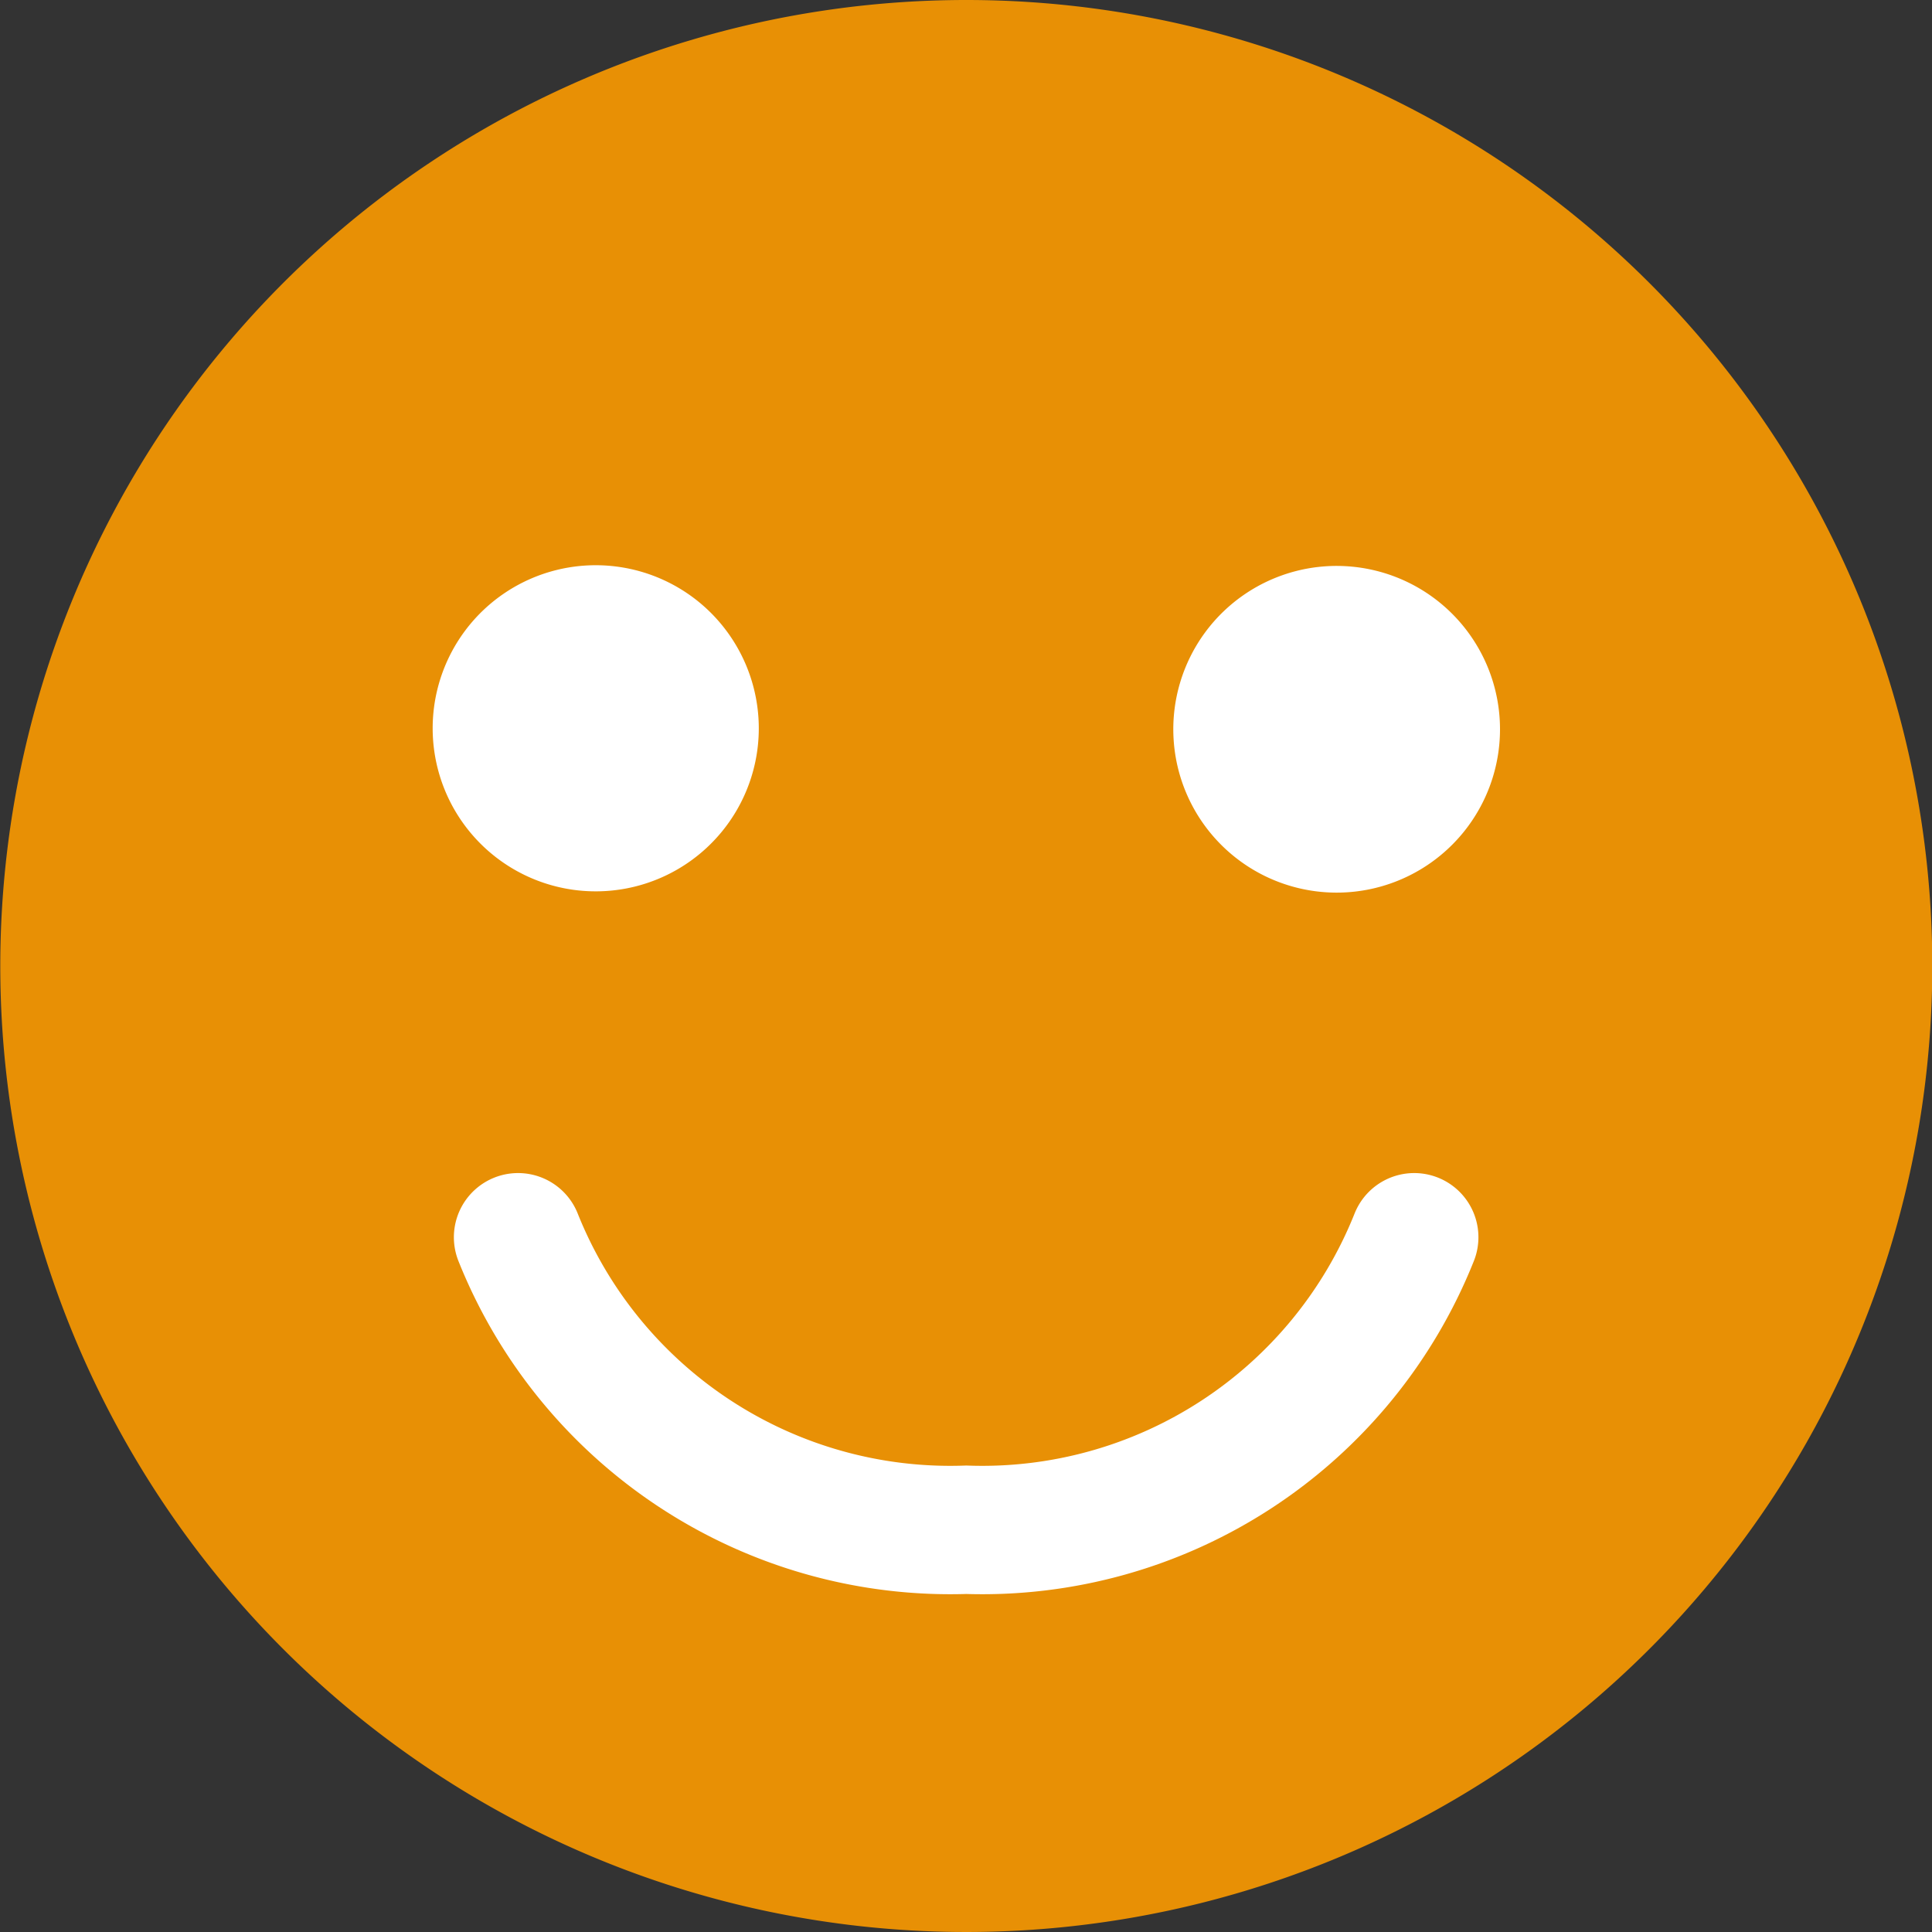 <svg xmlns="http://www.w3.org/2000/svg" width="20" height="20"><rect width="100%" height="100%" fill="#333333" stroke="none"/><defs><clipPath id="a"><path d="M0 0h20v20H0z"/></clipPath></defs><g clip-path="url(#a)"><path data-name="パス 480" d="M20.003 10a10 10 0 1 1-10-10 10 10 0 0 1 10 10z" fill="#e89005"/><path data-name="パス 481" d="M7.855 7.549a1.688 1.688 0 1 1-.491-1.2 1.691 1.691 0 0 1 .491 1.2z" fill="#fff"/><path data-name="パス 482" d="M15.528 7.549a1.691 1.691 0 1 1-.5-1.2 1.691 1.691 0 0 1 .5 1.2z" fill="#fff"/><path data-name="パス 483" d="M5.363 12.808a4.818 4.818 0 0 0 4.64 3.028 4.814 4.814 0 0 0 4.637-3.028" fill="none" stroke="#fff" stroke-linecap="round" stroke-miterlimit="10" stroke-width="1.329"/></g></svg>